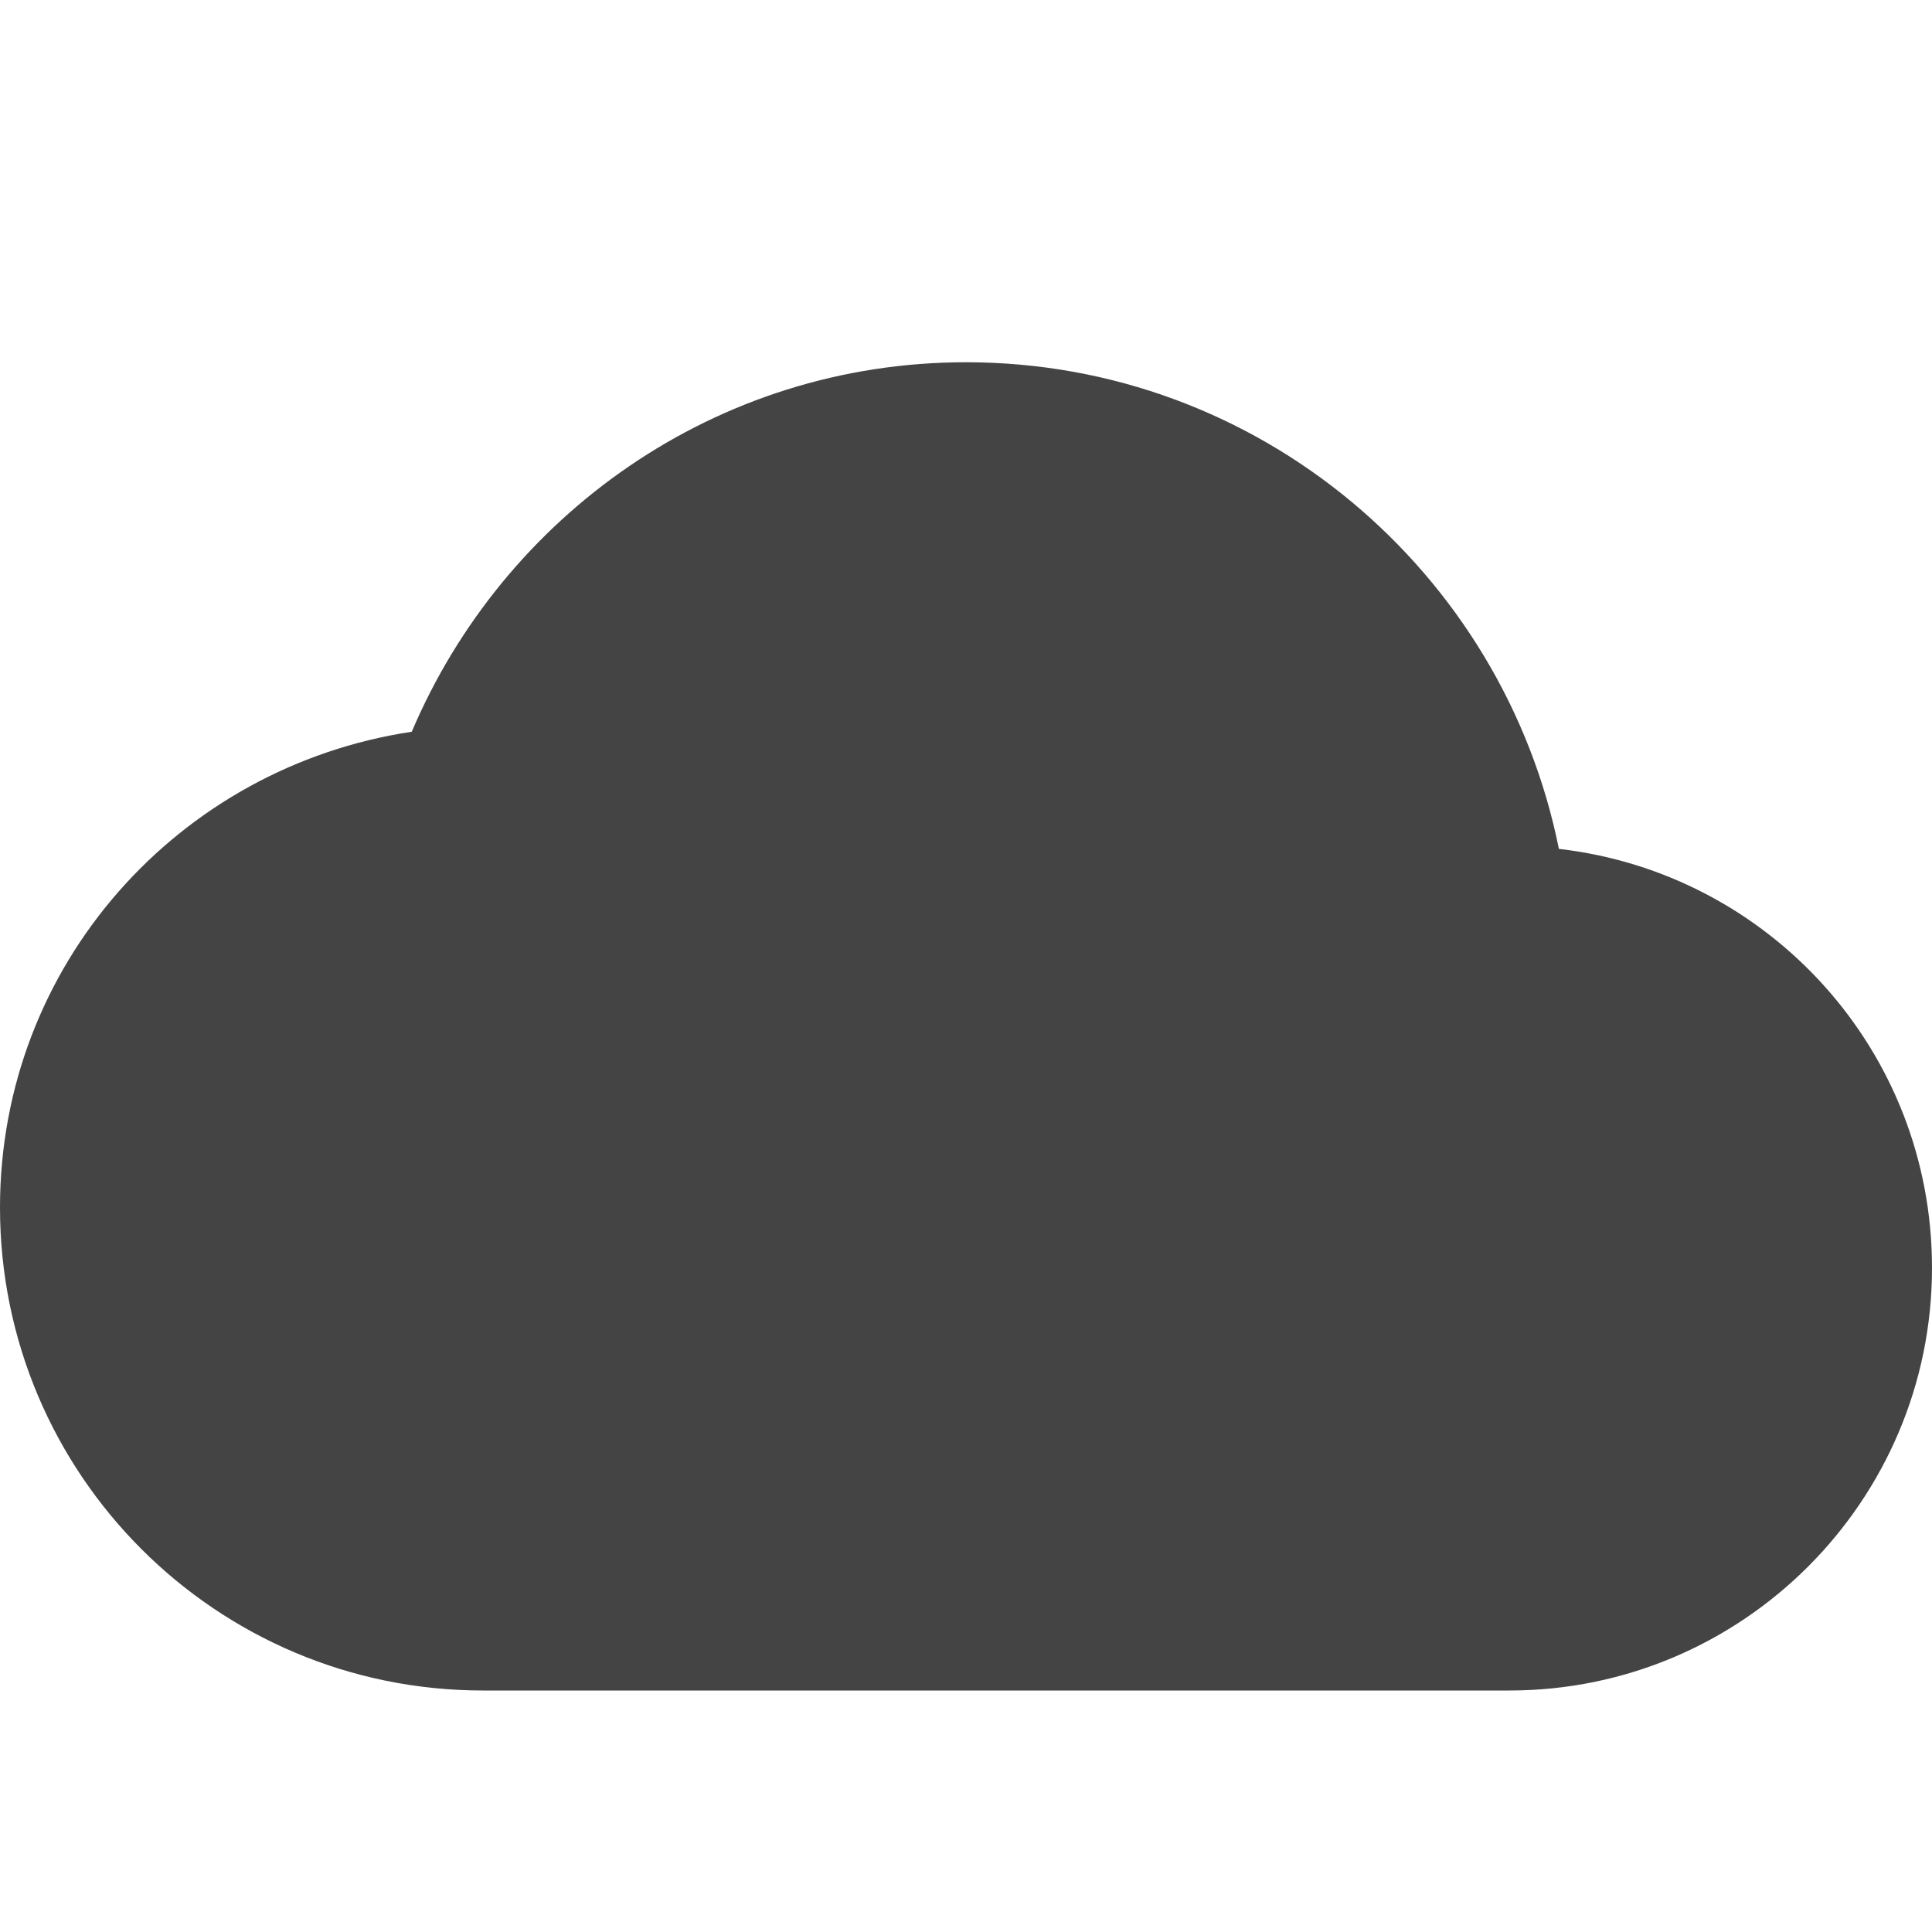 <svg width="16" height="16" version="1.1" xmlns="http://www.w3.org/2000/svg">
<path d="M 8,3 C 5.93,3 4.17,4.27 3.41,6.06 1.48,6.35 0,7.99 0,10 c 0,2.21 1.79,4 4,4 h 8.5 C 14.43,14 16,12.43 16,10.5 16,8.7 14.65,7.23 12.91,7.03 12.45,4.74 10.43,3 8,3 Z" fill="#444"/>
</svg>
